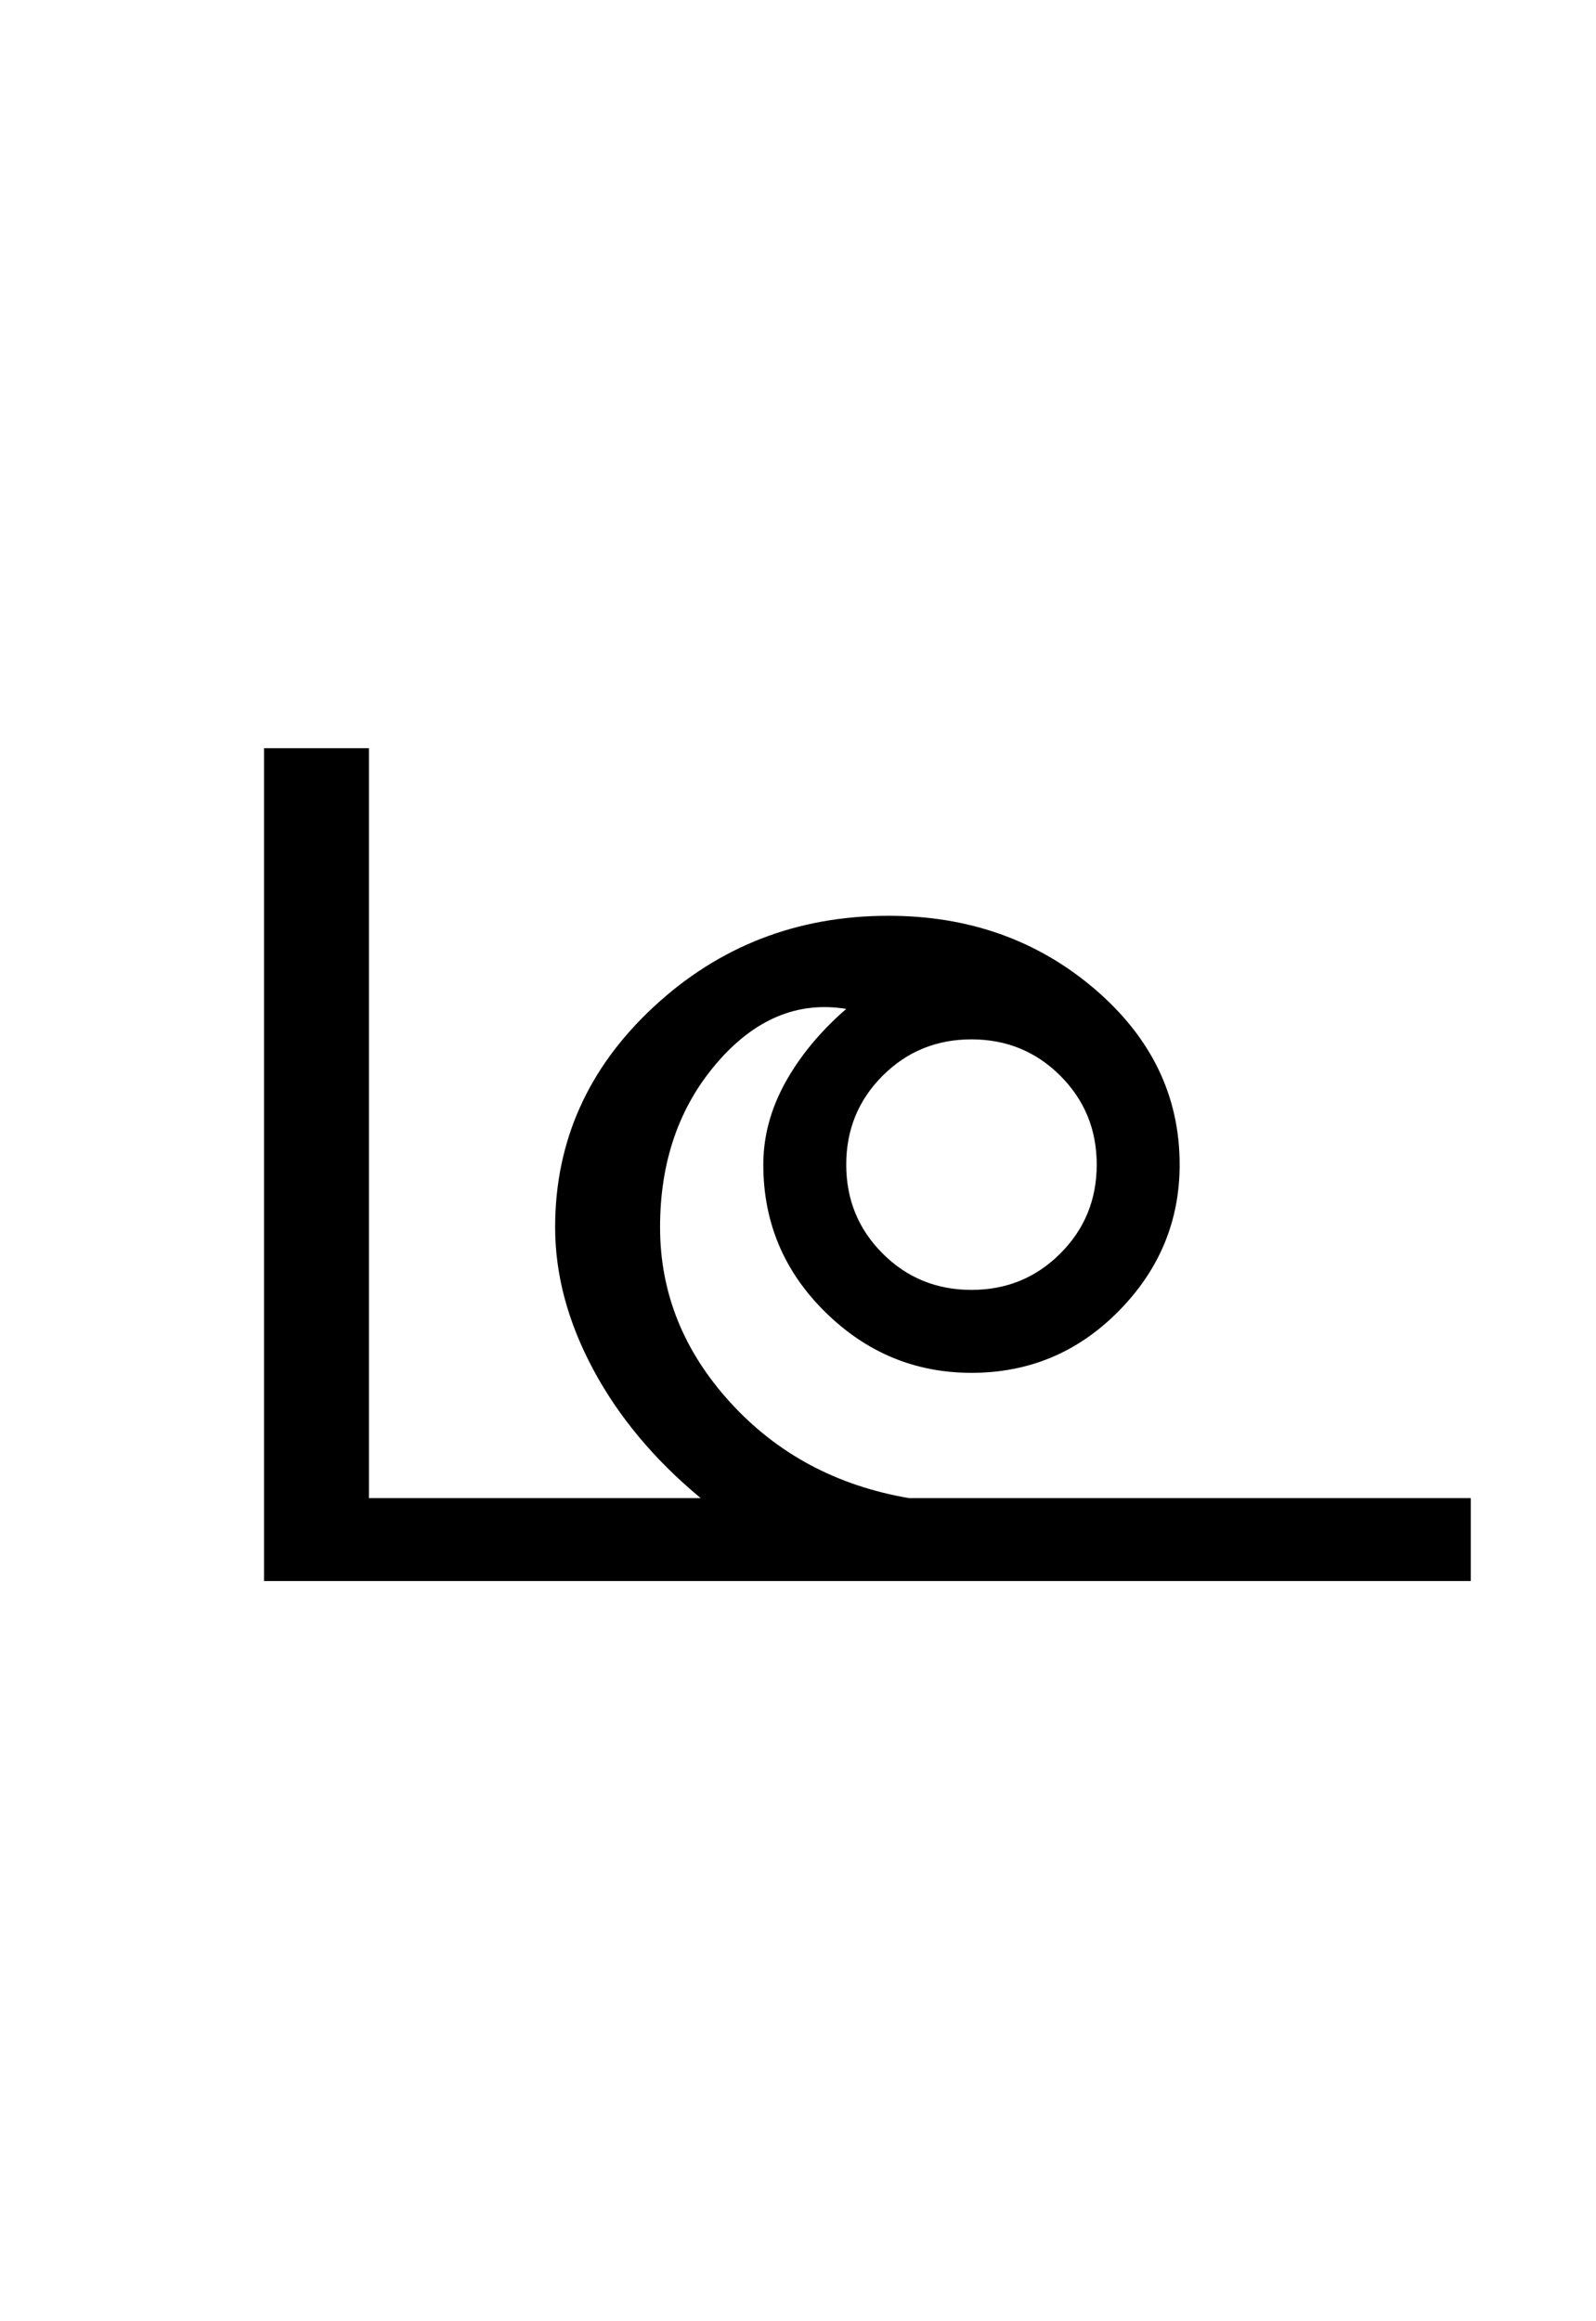 <?xml version="1.0" encoding="UTF-8"?>
<svg xmlns="http://www.w3.org/2000/svg" xmlns:xlink="http://www.w3.org/1999/xlink" width="235.75pt" height="342.75pt" viewBox="0 0 235.75 342.75" version="1.1">
<defs>
<g>
<symbol overflow="visible" id="glyph0-0">
<path style="stroke:none;" d="M 30.75 -215.25 L 215.25 -215.25 L 215.25 0 L 30.75 0 Z M 199.75 -15.25 L 199.75 -199.75 L 46 -199.75 L 46 -15.25 Z M 199.75 -15.25 "/>
</symbol>
<symbol overflow="visible" id="glyph0-1">
<path style="stroke:none;" d="M 114.375 -74.625 C 110.789 -71.039 109 -66.664 109 -61.5 C 109 -56.332 110.789 -51.957 114.375 -48.375 C 117.957 -44.789 122.332 -43 127.5 -43 C 132.664 -43 137.039 -44.789 140.625 -48.375 C 144.207 -51.957 146 -56.332 146 -61.5 C 146 -66.664 144.207 -71.039 140.625 -74.625 C 137.039 -78.207 132.664 -80 127.5 -80 C 122.332 -80 117.957 -78.207 114.375 -74.625 Z M 23 0 L 23 -123 L 38.5 -123 L 38.5 -12.25 L 87.5 -12.25 C 80.664 -17.914 75.375 -24.25 71.625 -31.25 C 67.875 -38.25 66 -45.25 66 -52.25 C 66 -64.914 70.832 -75.75 80.5 -84.75 C 90.164 -93.75 101.75 -98.25 115.25 -98.25 C 127.082 -98.25 137.207 -94.664 145.625 -87.5 C 154.039 -80.332 158.25 -71.664 158.25 -61.5 C 158.25 -53.164 155.25 -45.957 149.25 -39.875 C 143.25 -33.789 136 -30.75 127.5 -30.75 C 119.164 -30.75 111.957 -33.75 105.875 -39.75 C 99.789 -45.75 96.75 -53 96.75 -61.5 C 96.75 -65.664 97.832 -69.707 100 -73.625 C 102.164 -77.539 105.164 -81.164 109 -84.5 C 101.832 -85.664 95.457 -83 89.875 -76.5 C 84.289 -70 81.5 -61.914 81.5 -52.25 C 81.5 -42.582 84.957 -33.957 91.875 -26.375 C 98.789 -18.789 107.582 -14.082 118.25 -12.25 L 201.25 -12.25 L 201.25 0 Z M 23 0 "/>
</symbol>
</g>
</defs>
<g id="surface1">
<rect x="0" y="0" width="235.75" height="342.75" style="fill:rgb(100%,100%,100%);fill-opacity:1;stroke:none;"/>
<g style="fill:rgb(0%,0%,0%);fill-opacity:1;">
  <use xlink:href="#glyph0-1" x="16" y="233.5"/>
</g>
</g>
</svg>
